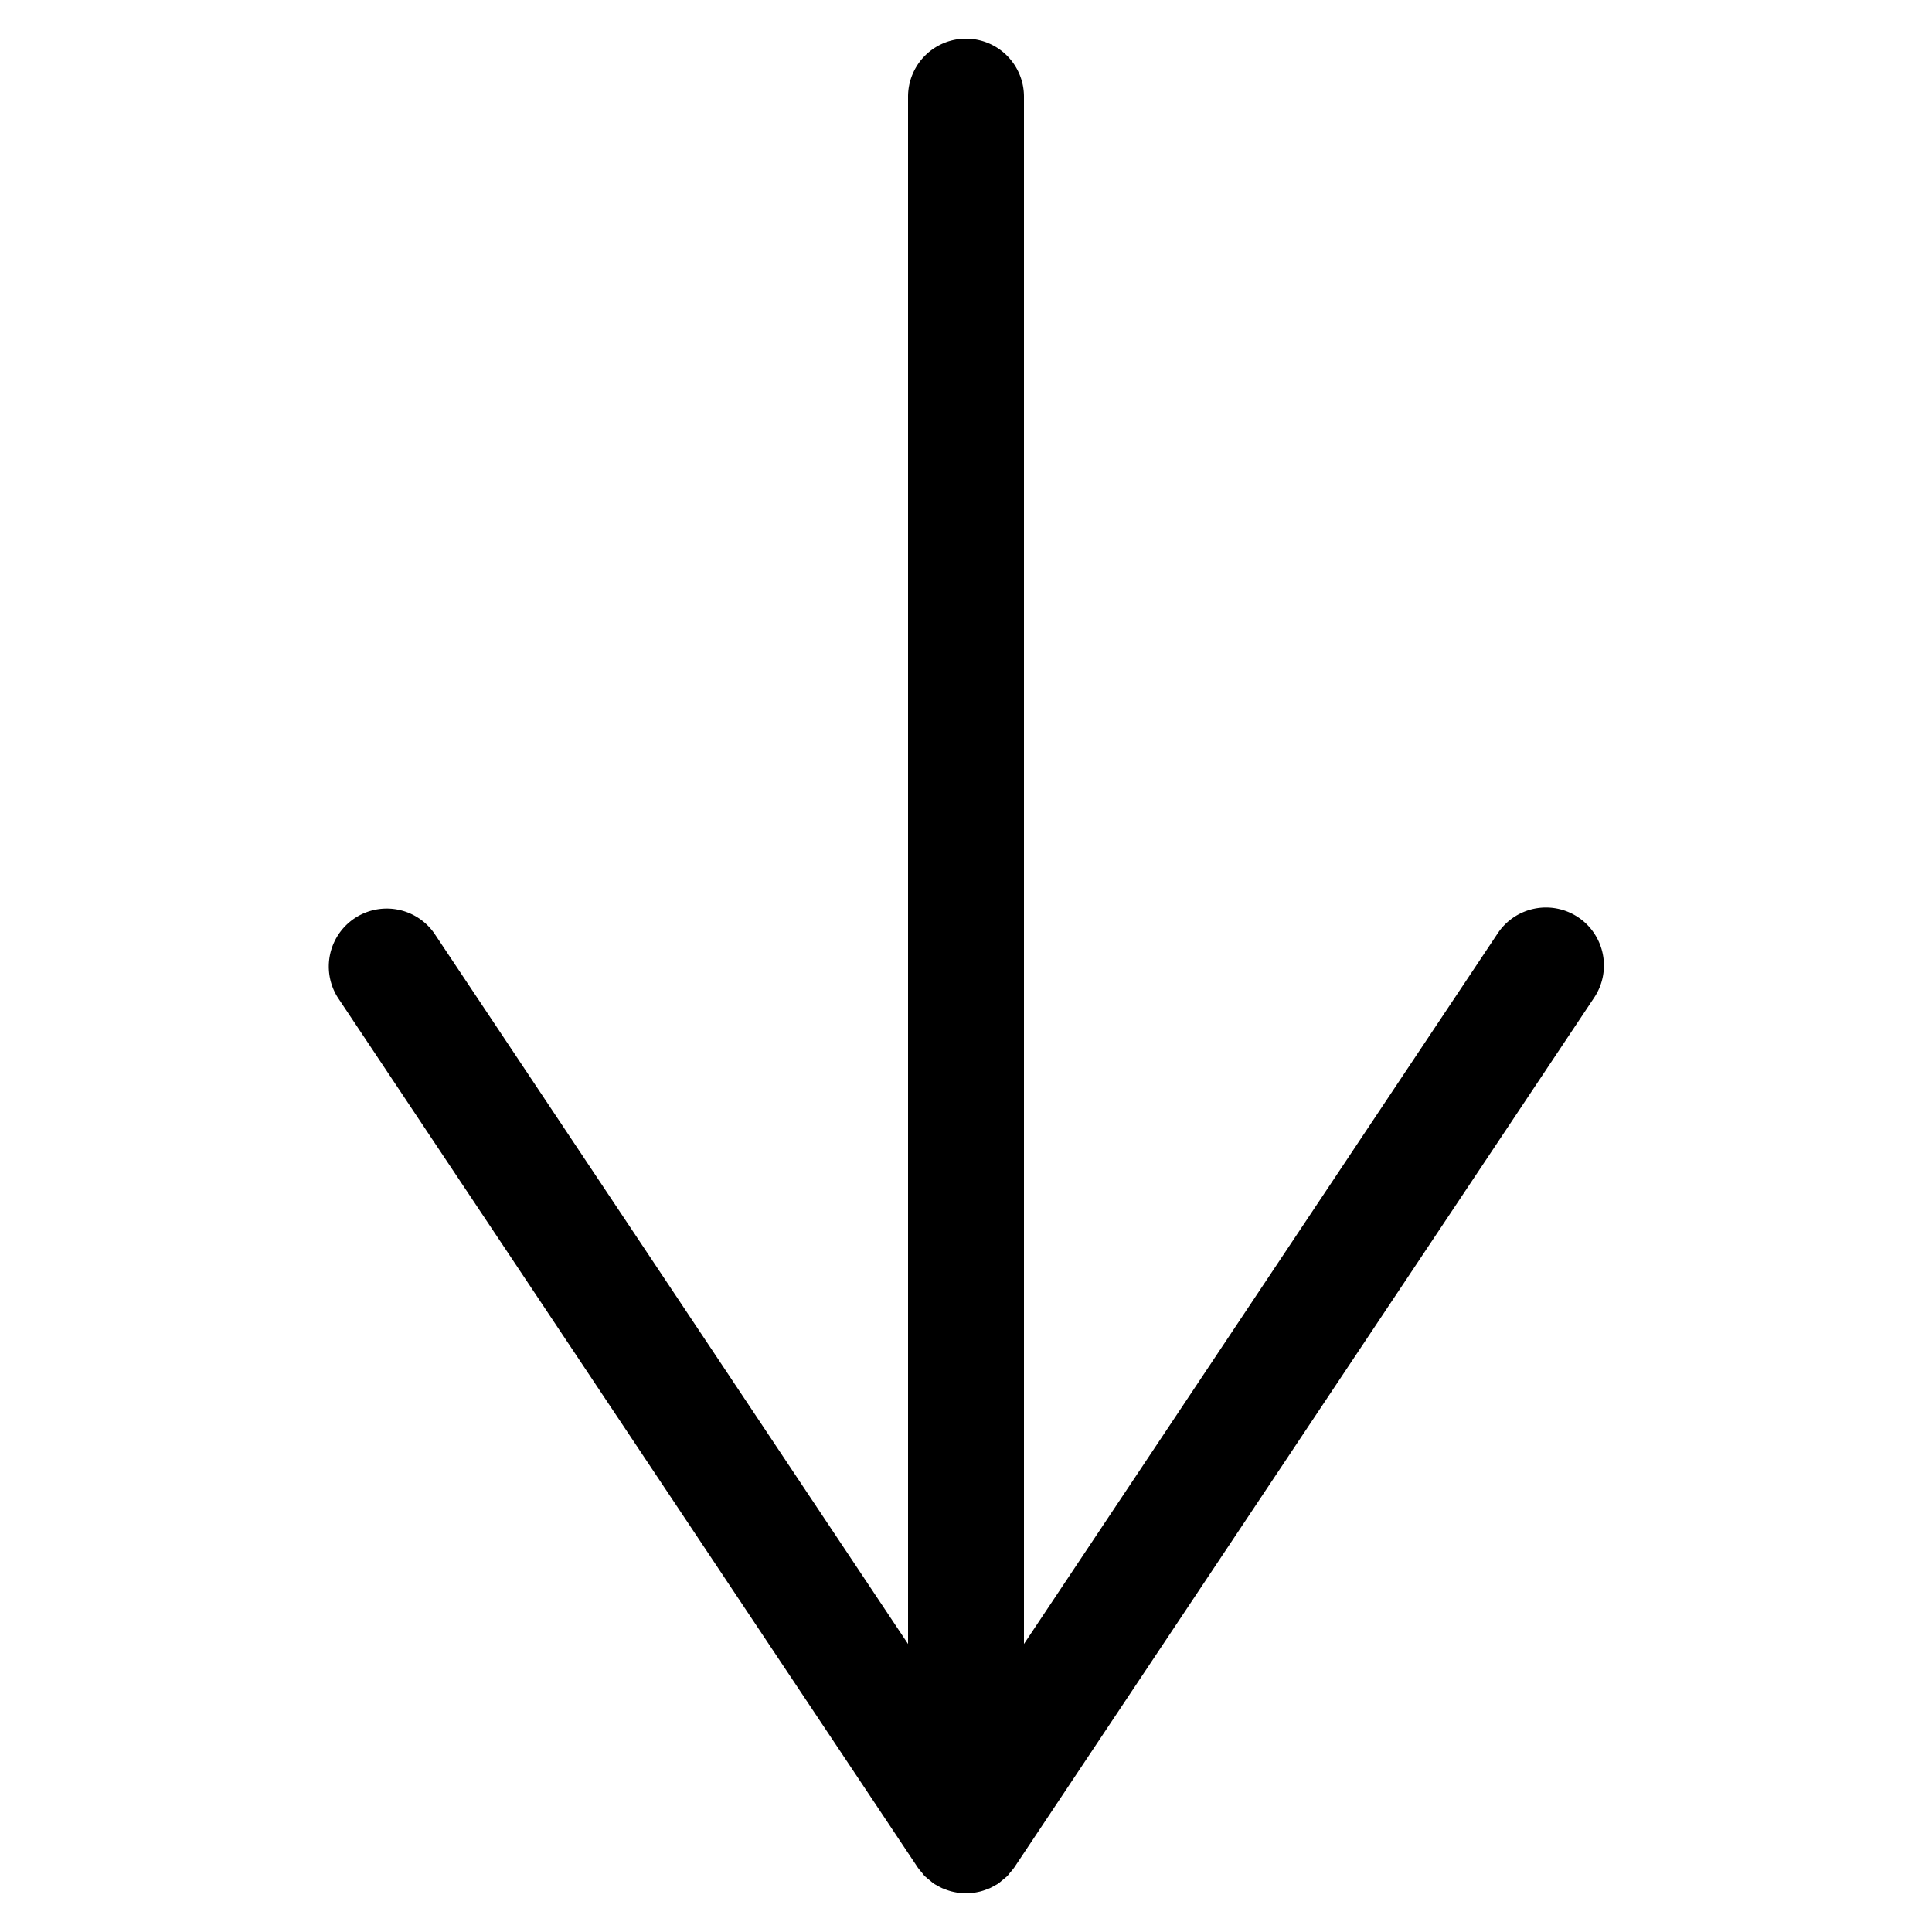 <svg xmlns="http://www.w3.org/2000/svg" width="100" height="100" viewBox="0 0 100 100"><title>where</title><path d="M52.508,96.646l-.008.012-.004.006-.003.004a2.99,2.99,0,0,1-.197.242c-.057.069-.107.142-.17.207-.024.024-.054.043-.079.066-.054.05-.111.092-.167.138-.07.057-.135.12-.21.171l-.005.004c-.065.044-.135.076-.202.114-.039.022-.076.045-.116.065-.045.023-.09.046-.136.066-.045.02-.092.035-.139.053a2.971,2.971,0,0,1-.315.104c-.03.008-.059.015-.089.021-.042.01-.083.018-.126.026a2.992,2.992,0,0,1-.539.055L50,98l-.003 0a2.992,2.992,0,0,1-.539-.055c-.042-.008-.084-.016-.126-.026-.03-.007-.059-.014-.089-.021a2.971,2.971,0,0,1-.315-.104c-.046-.018-.094-.033-.139-.053-.046-.02-.091-.043-.136-.066-.04-.02-.077-.043-.116-.065-.068-.038-.137-.07-.202-.114l-.005-.004c-.075-.051-.14-.114-.21-.171-.057-.046-.114-.088-.167-.138-.025-.024-.054-.042-.079-.066-.064-.064-.113-.138-.17-.207a2.99,2.99,0,0,1-.197-.242l-.003-.004-.004-.006-.008-.012L17.504,51.664a3,3,0,0,1,4.992-3.328L47,85.092V5a3,3,0,0,1,6,0V85.092L77.504,48.336a3,3,0,1,1,4.992,3.328Z"/></svg>